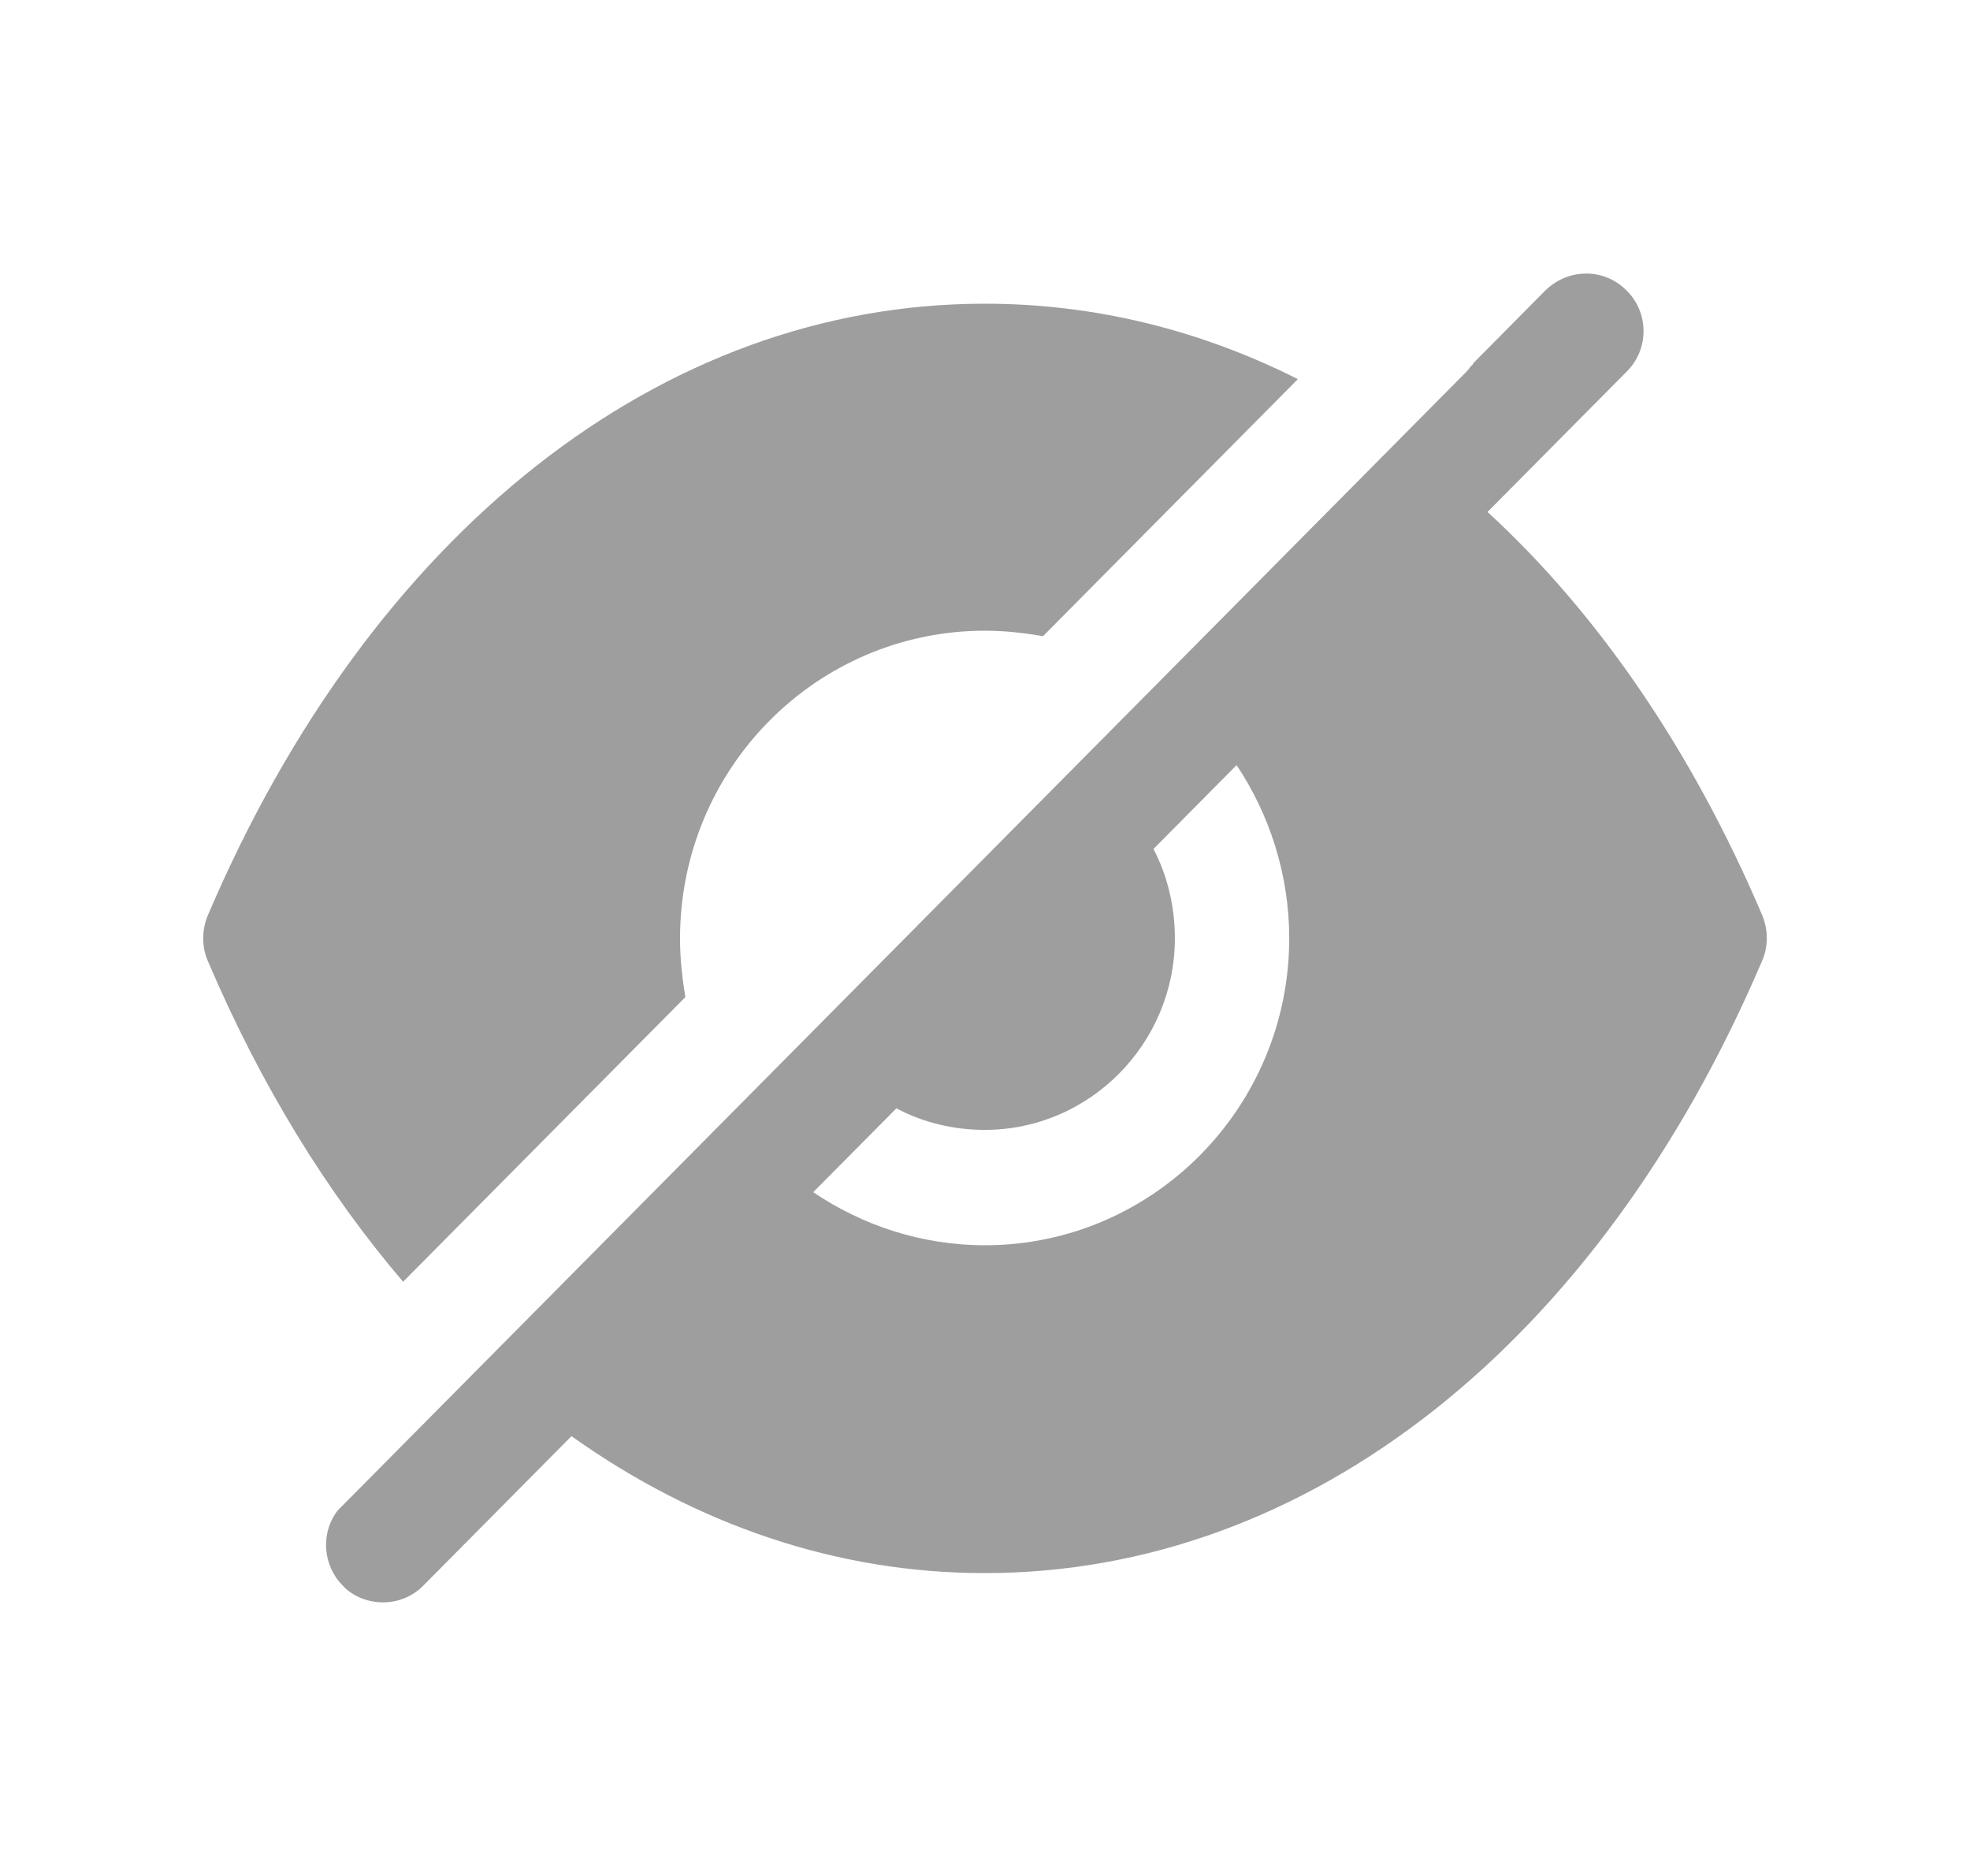 <svg width="21" height="20" viewBox="0 0 21 20" fill="none" xmlns="http://www.w3.org/2000/svg">
<path fill-rule="evenodd" clip-rule="evenodd" d="M8.669 12.71C9.19 13.063 9.824 13.276 10.499 13.276C12.288 13.276 13.743 11.808 13.743 10.003C13.743 9.322 13.532 8.682 13.182 8.157L12.296 9.051C12.442 9.33 12.524 9.658 12.524 10.003C12.524 11.127 11.613 12.046 10.499 12.046C10.157 12.046 9.832 11.964 9.556 11.816L8.669 12.71ZM15.857 5.458C17.036 6.541 18.037 8.001 18.785 9.757C18.85 9.913 18.85 10.093 18.785 10.241C17.044 14.326 13.947 16.771 10.499 16.771H10.491C8.921 16.771 7.417 16.255 6.092 15.311L4.514 16.903C4.392 17.026 4.238 17.083 4.083 17.083C3.929 17.083 3.766 17.026 3.652 16.903C3.449 16.698 3.417 16.369 3.579 16.131L3.604 16.099L15.63 3.965C15.646 3.948 15.662 3.932 15.67 3.915C15.687 3.899 15.703 3.883 15.711 3.866L16.475 3.095C16.719 2.857 17.101 2.857 17.337 3.095C17.581 3.333 17.581 3.727 17.337 3.965L15.857 5.458ZM7.249 10.006C7.249 10.219 7.273 10.433 7.306 10.63L4.297 13.665C3.484 12.713 2.777 11.565 2.215 10.244C2.15 10.096 2.15 9.916 2.215 9.76C3.956 5.674 7.054 3.238 10.493 3.238H10.501C11.664 3.238 12.794 3.517 13.835 4.042L11.119 6.782C10.924 6.749 10.713 6.724 10.501 6.724C8.704 6.724 7.249 8.193 7.249 10.006Z" fill="#9E9E9E"/>
</svg>
